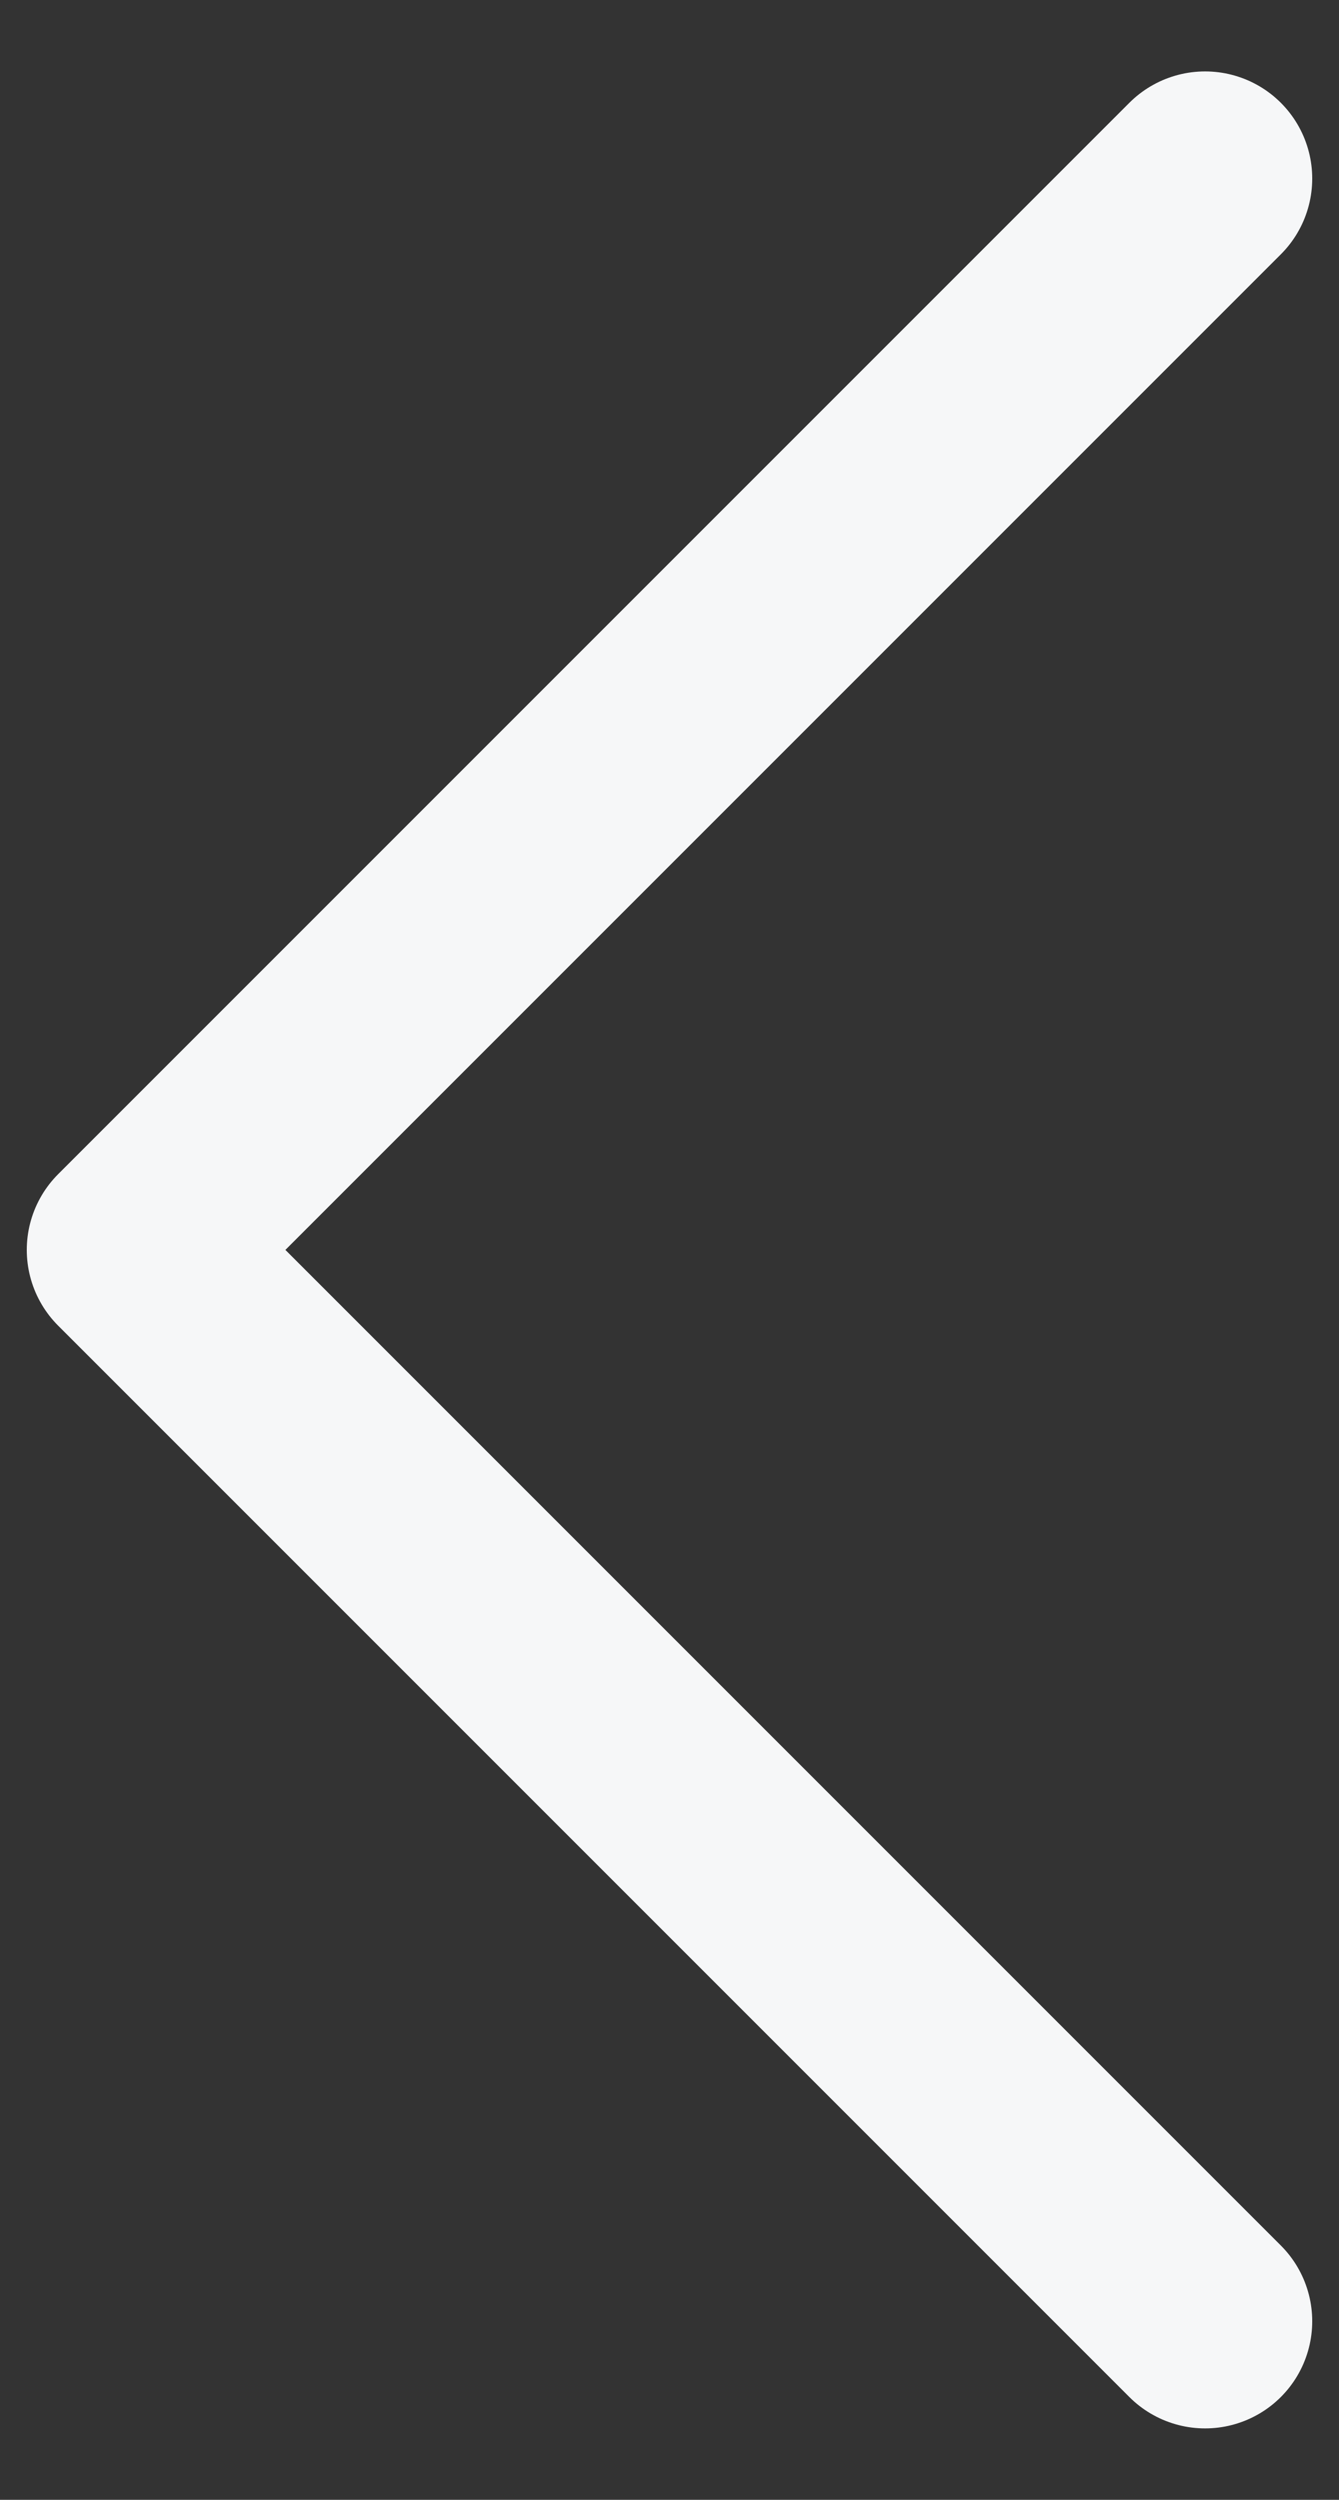 <svg width="15" height="28" viewBox="0 0 15 28" fill="none" xmlns="http://www.w3.org/2000/svg">
<rect x="0" y="0" width="15" height="28" fill="#333333" stroke="none"/>
<path d="M13.5 2L1.5 14L13.5 26" stroke="#F6F7F8" stroke-width="2.4" stroke-linecap="round" stroke-linejoin="round"/>
</svg>
